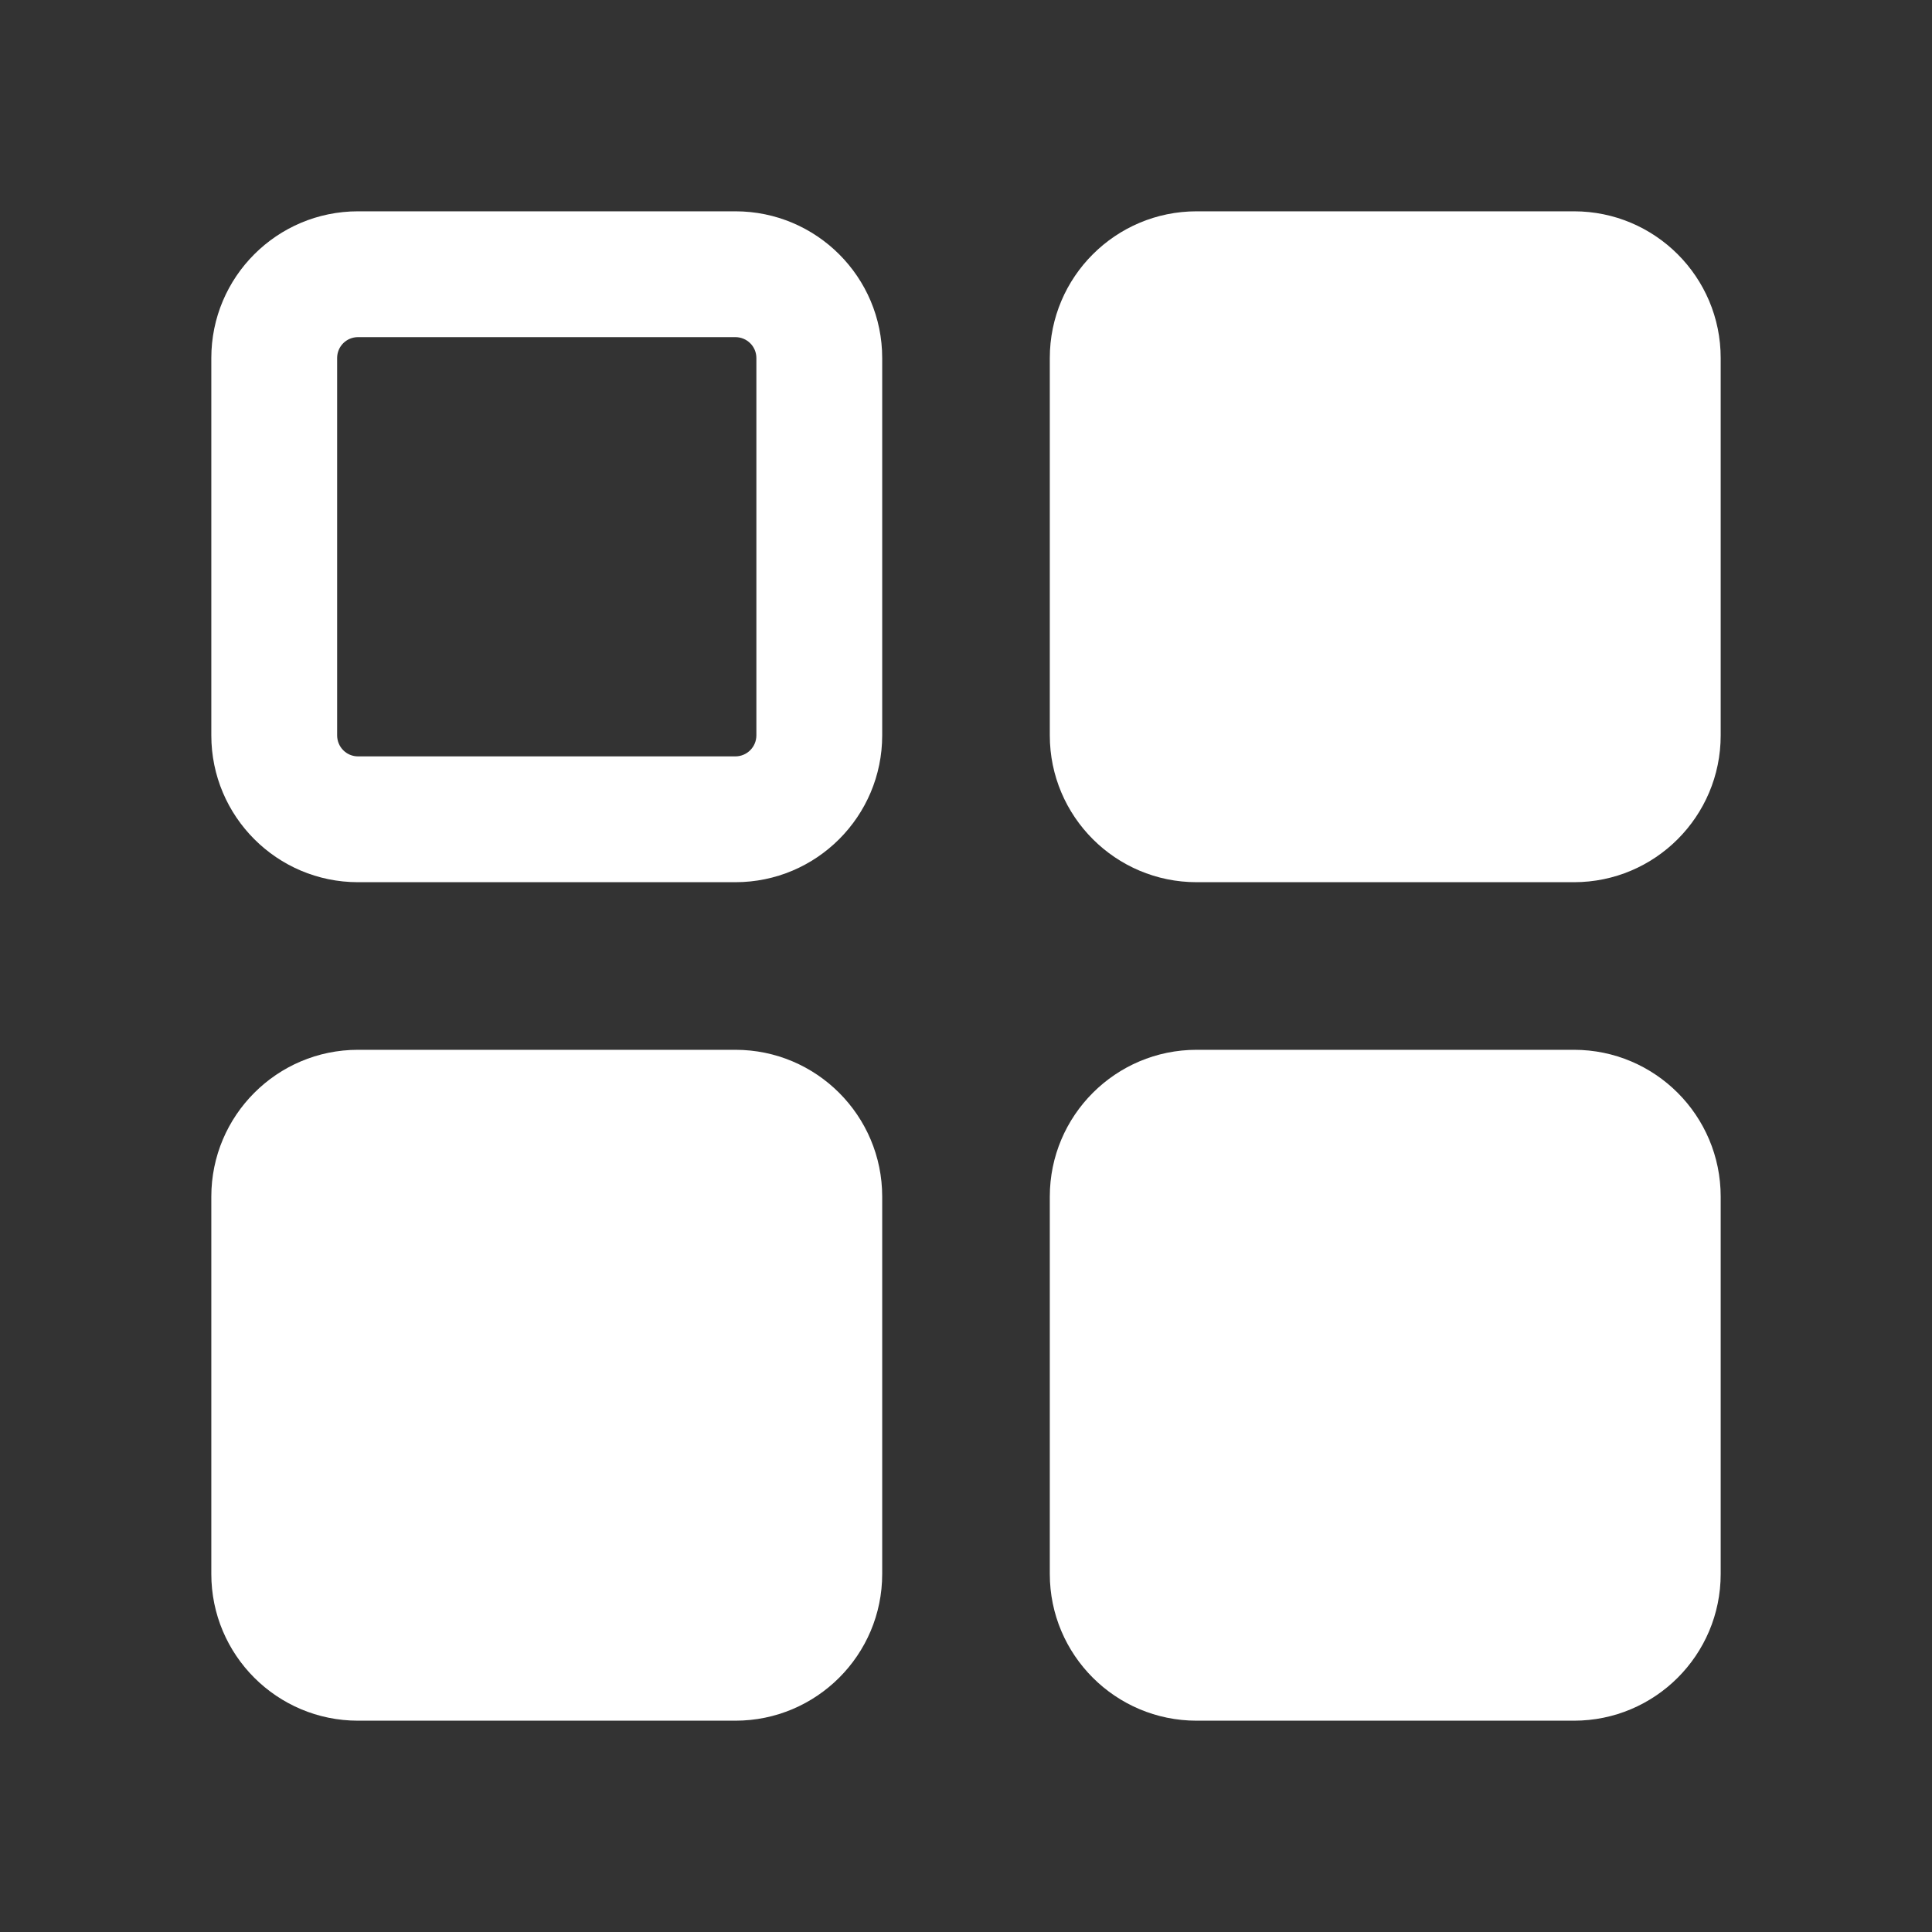 <svg width="16" height="16" viewBox="0 0 16 16" fill="none" xmlns="http://www.w3.org/2000/svg">
<rect x="0" y="0" width="16" height="16" fill="#333333" stroke="none"/>
<path d="M8.694 2.965C8.694 2.294 9.239 1.75 9.91 1.75H13.035C13.706 1.75 14.25 2.294 14.25 2.965V6.09C14.25 6.761 13.706 7.306 13.035 7.306H9.91C9.239 7.306 8.694 6.761 8.694 6.09V2.965Z" fill="white"/>
<path d="M2.965 8.694C2.294 8.694 1.75 9.239 1.75 9.91V13.035C1.75 13.706 2.294 14.25 2.965 14.25H6.09C6.761 14.25 7.306 13.706 7.306 13.035V9.91C7.306 9.239 6.761 8.694 6.09 8.694H2.965Z" fill="white"/>
<path d="M9.91 8.694C9.239 8.694 8.694 9.239 8.694 9.91V13.035C8.694 13.706 9.239 14.25 9.91 14.25H13.035C13.706 14.25 14.25 13.706 14.25 13.035V9.91C14.25 9.239 13.706 8.694 13.035 8.694H9.91Z" fill="white"/>
<path fill-rule="evenodd" clip-rule="evenodd" d="M2.965 1.75C2.294 1.75 1.75 2.294 1.75 2.965V6.09C1.75 6.761 2.294 7.306 2.965 7.306H6.09C6.761 7.306 7.306 6.761 7.306 6.09V2.965C7.306 2.294 6.761 1.75 6.09 1.75H2.965ZM2.792 2.965C2.792 2.869 2.869 2.792 2.965 2.792H6.09C6.186 2.792 6.264 2.869 6.264 2.965V6.09C6.264 6.186 6.186 6.264 6.09 6.264H2.965C2.869 6.264 2.792 6.186 2.792 6.09V2.965Z" fill="white"/>
</svg>
